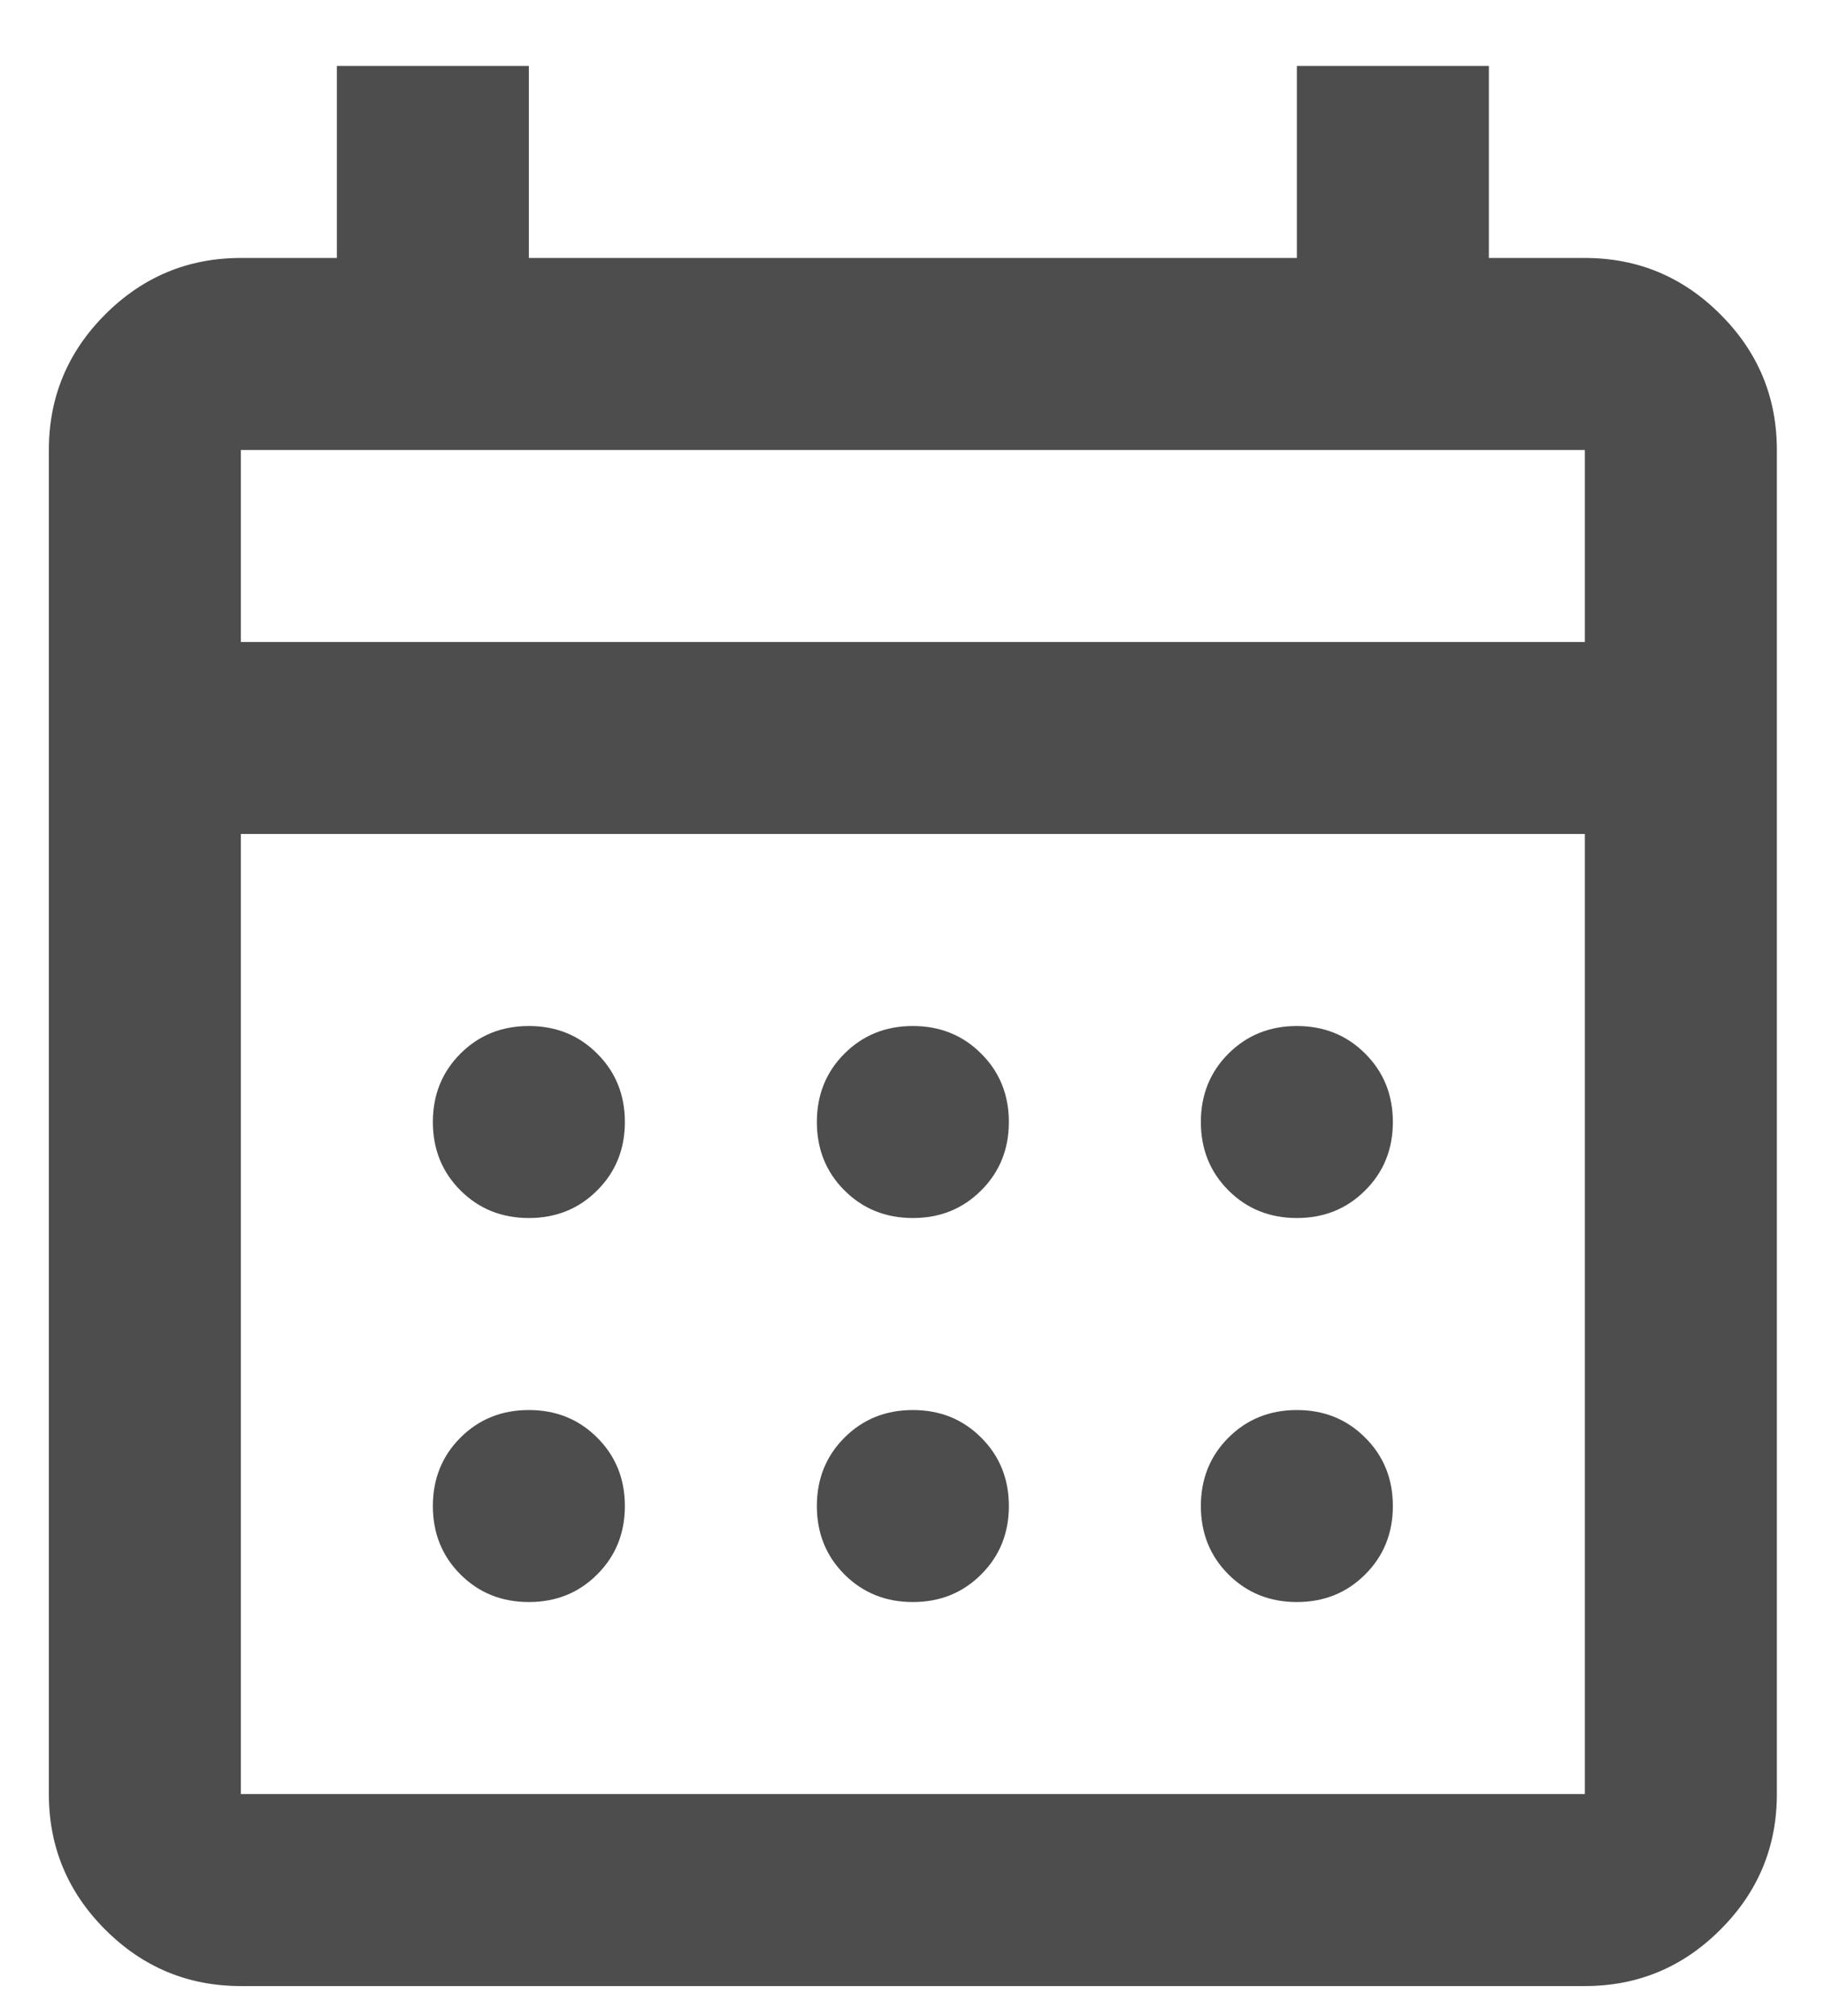 <svg width="19" height="21" viewBox="0 0 19 21" fill="none" xmlns="http://www.w3.org/2000/svg">
<path d="M2.509 20.687C1.959 20.687 1.488 20.491 1.096 20.099C0.705 19.708 0.509 19.237 0.509 18.687V4.687C0.509 4.137 0.705 3.666 1.096 3.275C1.488 2.883 1.959 2.687 2.509 2.687H3.509V0.687H5.509V2.687H13.509V0.687H15.509V2.687H16.509C17.059 2.687 17.53 2.883 17.921 3.275C18.313 3.666 18.509 4.137 18.509 4.687V18.687C18.509 19.237 18.313 19.708 17.921 20.099C17.53 20.491 17.059 20.687 16.509 20.687H2.509ZM2.509 18.687H16.509V8.687H2.509V18.687ZM2.509 6.687H16.509V4.687H2.509V6.687ZM9.509 12.687C9.225 12.687 8.988 12.591 8.796 12.399C8.605 12.208 8.509 11.97 8.509 11.687C8.509 11.404 8.605 11.166 8.796 10.975C8.988 10.783 9.225 10.687 9.509 10.687C9.792 10.687 10.03 10.783 10.221 10.975C10.413 11.166 10.509 11.404 10.509 11.687C10.509 11.97 10.413 12.208 10.221 12.399C10.03 12.591 9.792 12.687 9.509 12.687ZM5.509 12.687C5.225 12.687 4.988 12.591 4.796 12.399C4.605 12.208 4.509 11.97 4.509 11.687C4.509 11.404 4.605 11.166 4.796 10.975C4.988 10.783 5.225 10.687 5.509 10.687C5.792 10.687 6.03 10.783 6.221 10.975C6.413 11.166 6.509 11.404 6.509 11.687C6.509 11.97 6.413 12.208 6.221 12.399C6.03 12.591 5.792 12.687 5.509 12.687ZM13.509 12.687C13.226 12.687 12.988 12.591 12.796 12.399C12.605 12.208 12.509 11.97 12.509 11.687C12.509 11.404 12.605 11.166 12.796 10.975C12.988 10.783 13.226 10.687 13.509 10.687C13.792 10.687 14.03 10.783 14.221 10.975C14.413 11.166 14.509 11.404 14.509 11.687C14.509 11.97 14.413 12.208 14.221 12.399C14.03 12.591 13.792 12.687 13.509 12.687ZM9.509 16.687C9.225 16.687 8.988 16.591 8.796 16.399C8.605 16.208 8.509 15.97 8.509 15.687C8.509 15.404 8.605 15.166 8.796 14.975C8.988 14.783 9.225 14.687 9.509 14.687C9.792 14.687 10.03 14.783 10.221 14.975C10.413 15.166 10.509 15.404 10.509 15.687C10.509 15.97 10.413 16.208 10.221 16.399C10.03 16.591 9.792 16.687 9.509 16.687ZM5.509 16.687C5.225 16.687 4.988 16.591 4.796 16.399C4.605 16.208 4.509 15.97 4.509 15.687C4.509 15.404 4.605 15.166 4.796 14.975C4.988 14.783 5.225 14.687 5.509 14.687C5.792 14.687 6.03 14.783 6.221 14.975C6.413 15.166 6.509 15.404 6.509 15.687C6.509 15.97 6.413 16.208 6.221 16.399C6.03 16.591 5.792 16.687 5.509 16.687ZM13.509 16.687C13.226 16.687 12.988 16.591 12.796 16.399C12.605 16.208 12.509 15.97 12.509 15.687C12.509 15.404 12.605 15.166 12.796 14.975C12.988 14.783 13.226 14.687 13.509 14.687C13.792 14.687 14.03 14.783 14.221 14.975C14.413 15.166 14.509 15.404 14.509 15.687C14.509 15.97 14.413 16.208 14.221 16.399C14.03 16.591 13.792 16.687 13.509 16.687Z" fill="#4D4D4D"/>
</svg>
